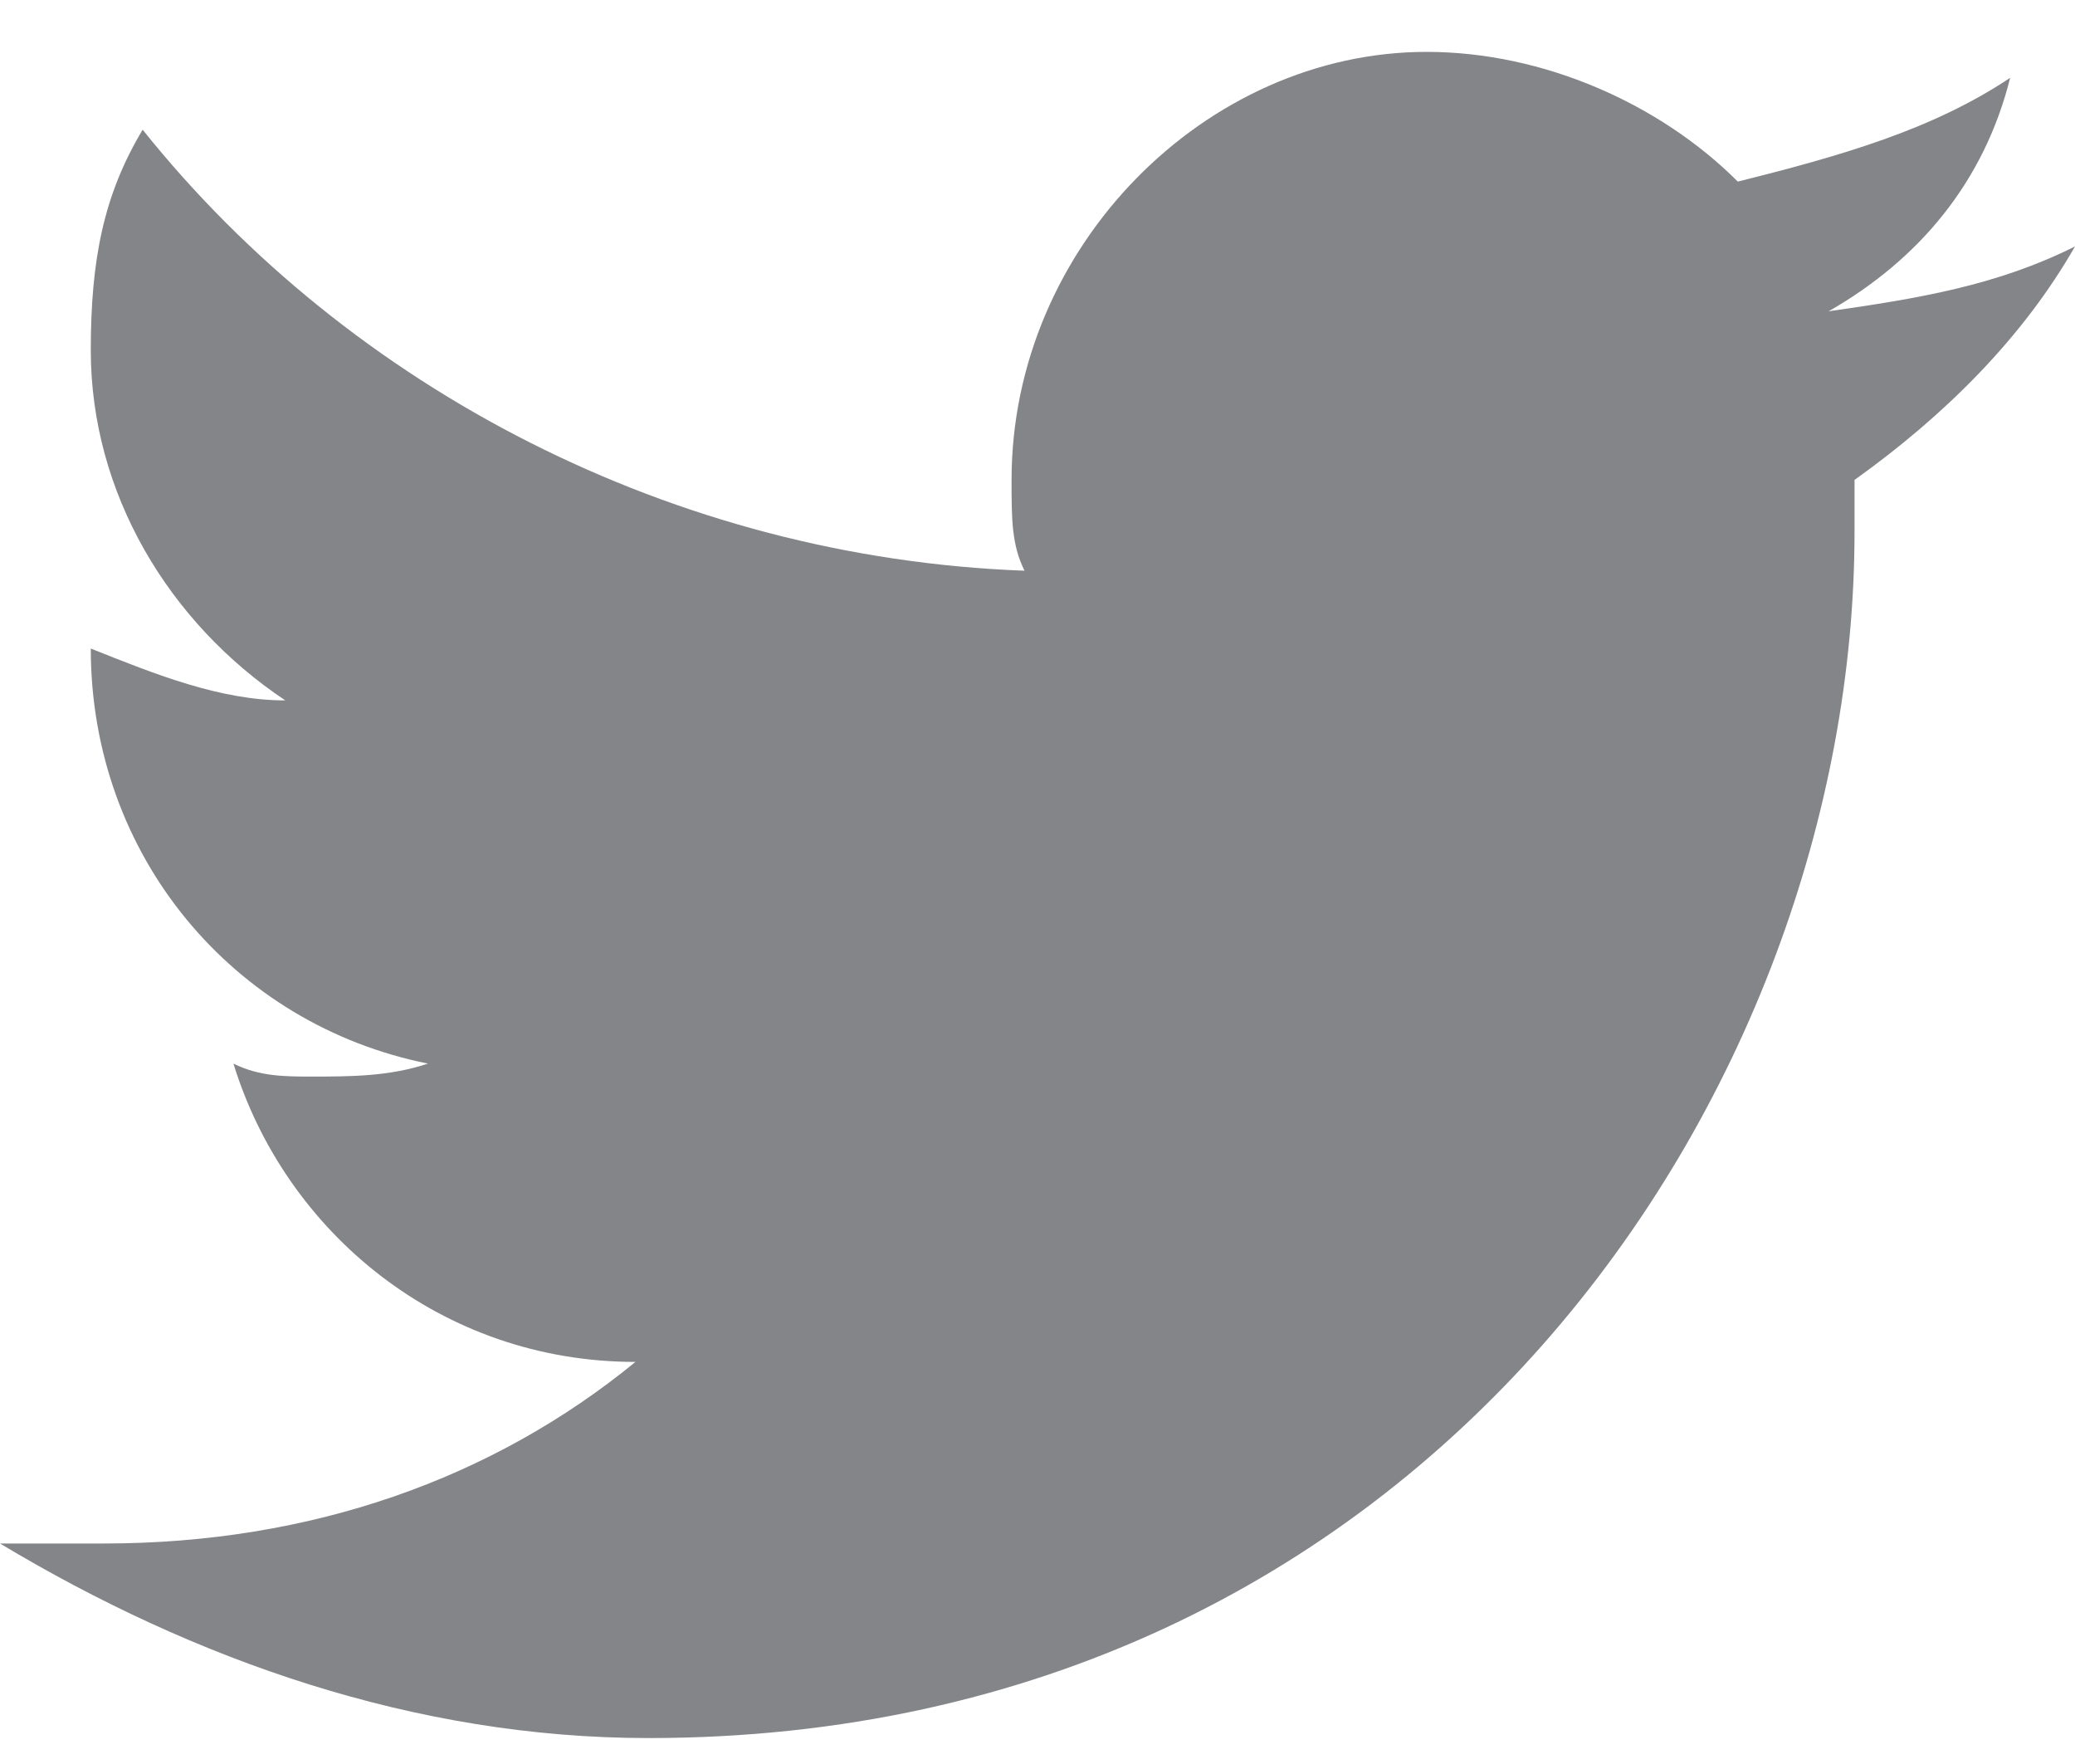 <svg width="20" height="17" viewBox="0 0 20 17" fill="none" xmlns="http://www.w3.org/2000/svg">
<path fill-rule="evenodd" clip-rule="evenodd" d="M20 2.375C19.25 2.75 18.5 2.875 17.625 3C18.5 2.5 19.125 1.75 19.375 0.75C18.625 1.25 17.75 1.5 16.75 1.75C16 1 14.875 0.5 13.75 0.5C11.625 0.5 9.75 2.375 9.75 4.625C9.75 5 9.75 5.25 9.875 5.5C6.5 5.375 3.375 3.75 1.375 1.25C1 1.875 0.875 2.5 0.875 3.375C0.875 4.75 1.625 6 2.75 6.75C2.125 6.75 1.5 6.5 0.875 6.25C0.875 8.25 2.25 9.875 4.125 10.25C3.75 10.375 3.375 10.375 3 10.375C2.75 10.375 2.5 10.375 2.25 10.25C2.75 11.875 4.25 13.125 6.125 13.125C4.75 14.25 3 14.875 1 14.875C0.625 14.875 0.375 14.875 0 14.875C1.875 16 4 16.75 6.25 16.75C13.75 16.75 17.875 10.5 17.875 5.125C17.875 5 17.875 4.75 17.875 4.625C18.75 4 19.5 3.25 20 2.375Z" fill="#838588"/>
</svg>
